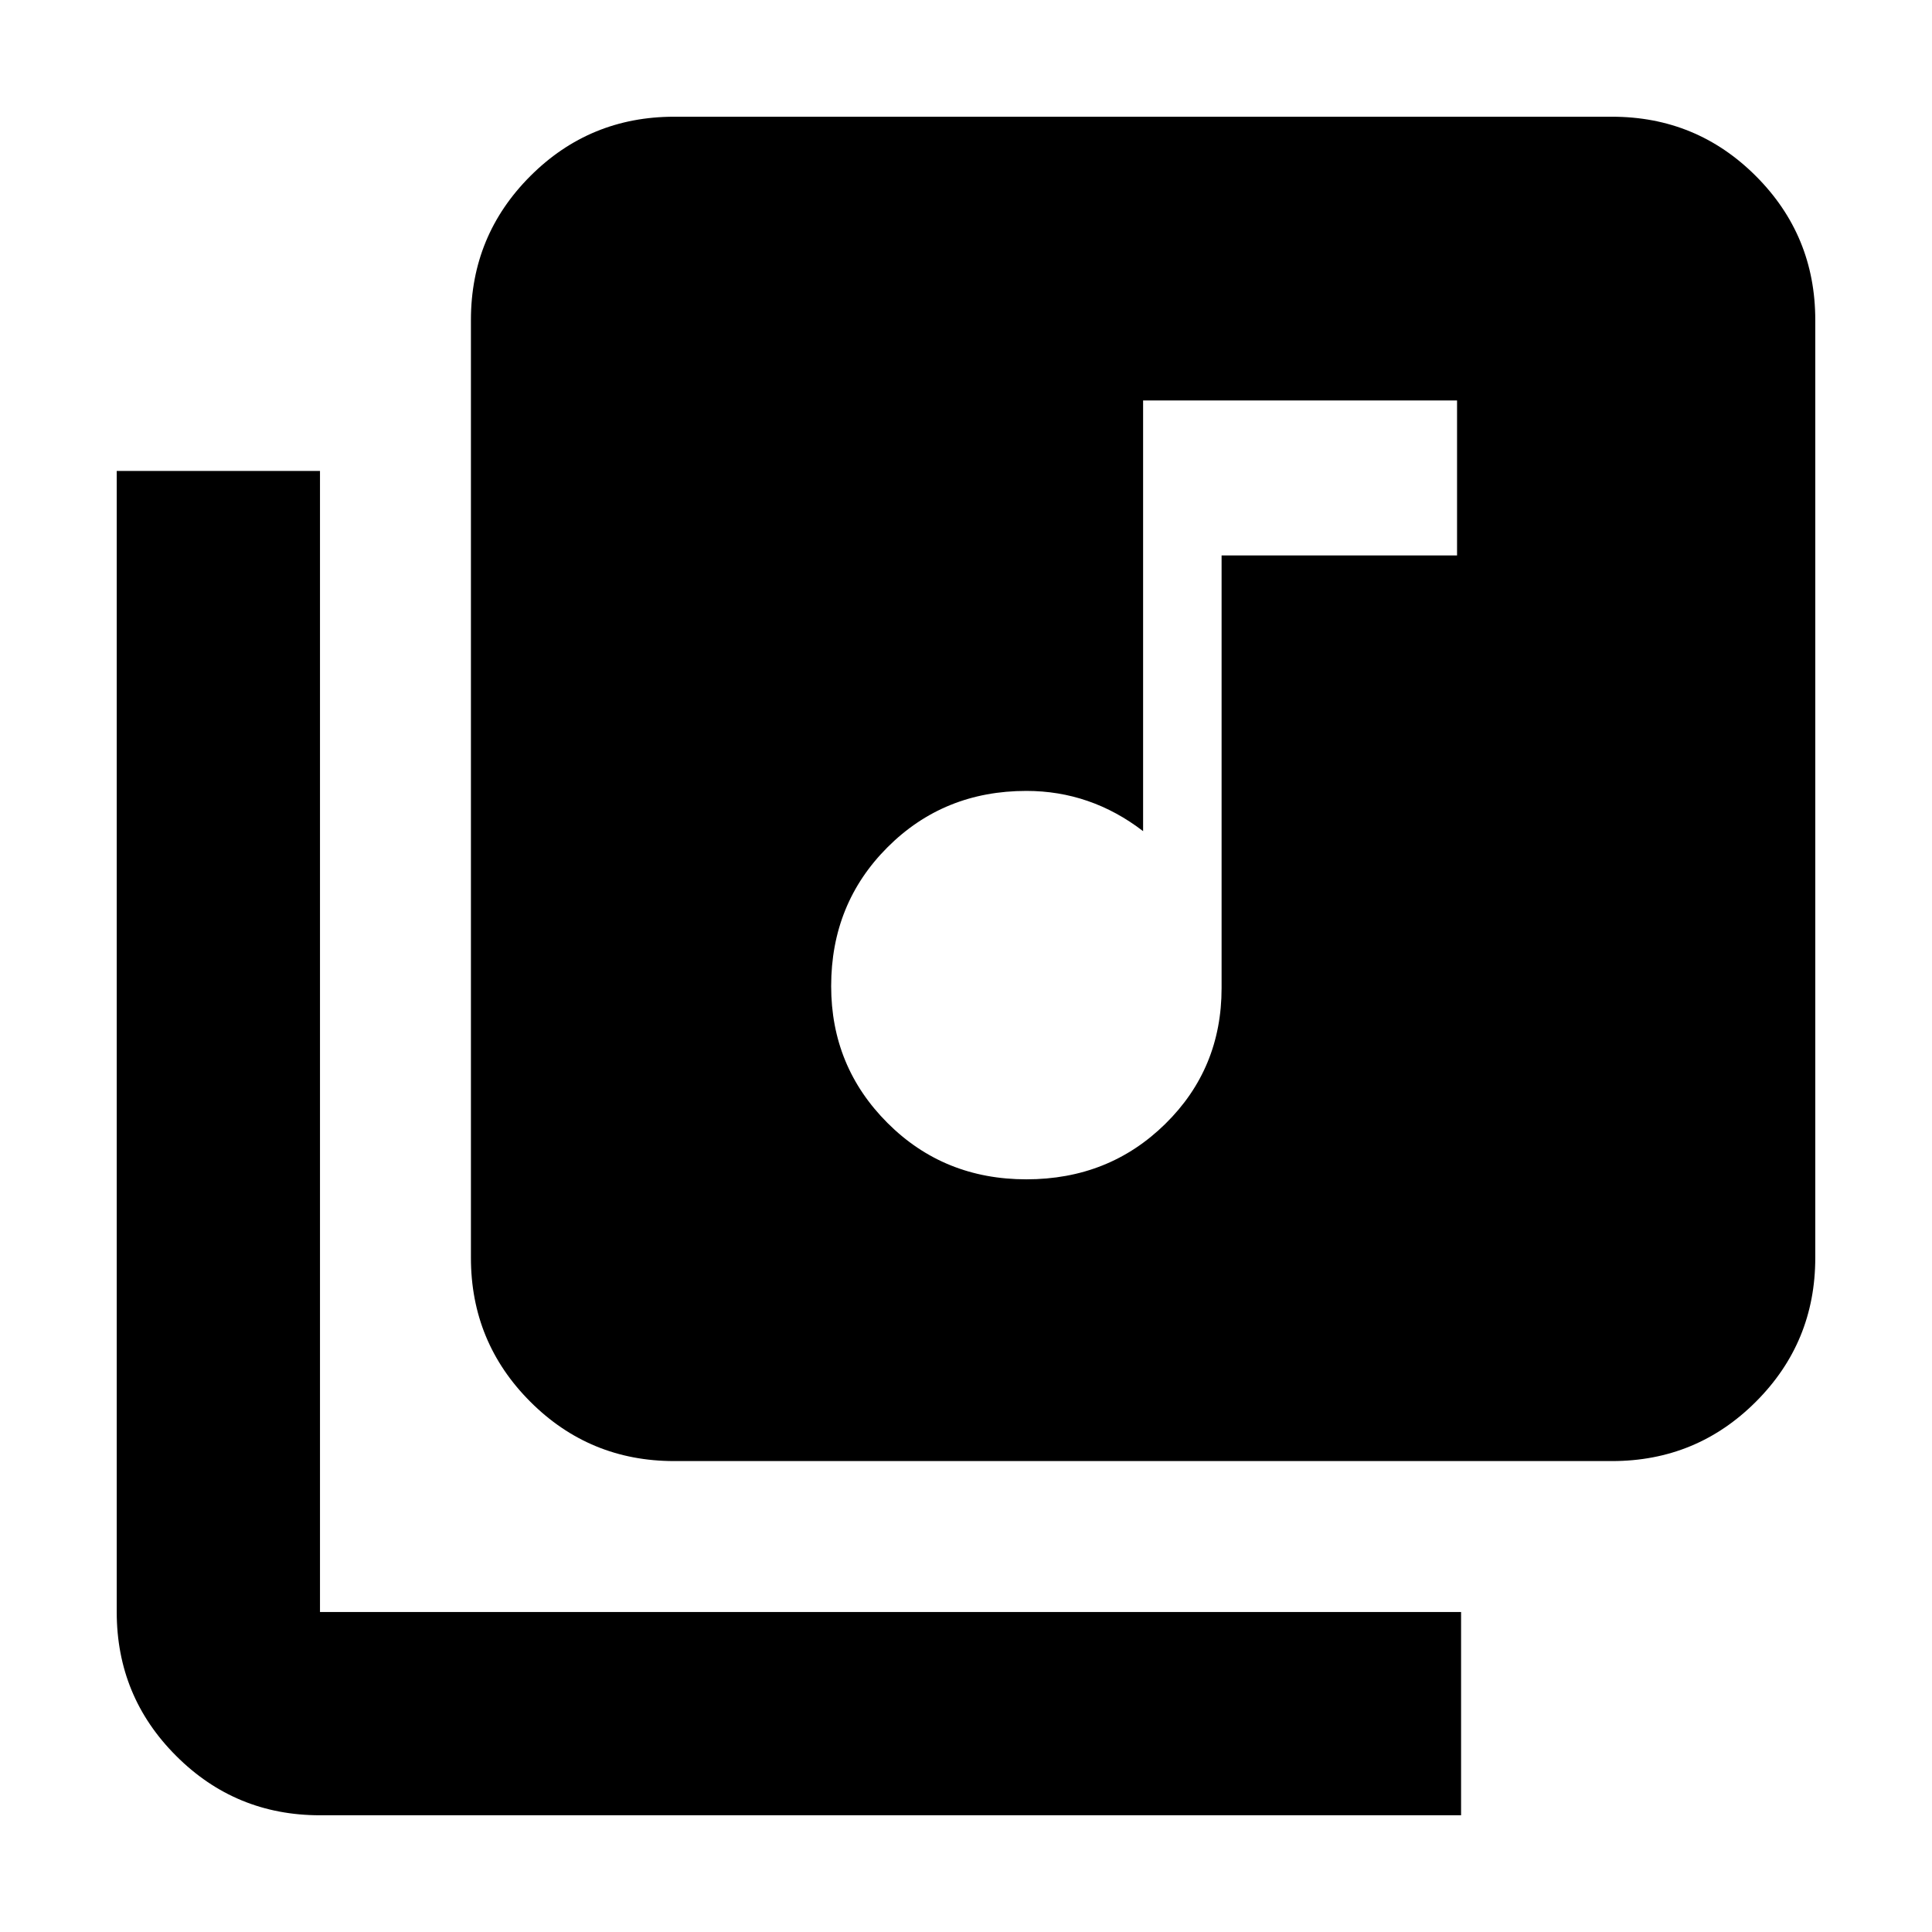 <svg xmlns="http://www.w3.org/2000/svg" height="24" width="24"><path d="M12.75 14.65Q13.775 14.65 14.475 13.962Q15.175 13.275 15.175 12.275V6.9H18.1V4.975H14.2V10.325Q13.875 10.075 13.512 9.95Q13.15 9.825 12.75 9.825Q11.725 9.825 11.025 10.525Q10.325 11.225 10.325 12.25Q10.325 13.25 11.025 13.95Q11.725 14.65 12.75 14.65ZM8.375 18.15Q7.325 18.15 6.588 17.413Q5.85 16.675 5.85 15.625V3.975Q5.85 2.925 6.588 2.187Q7.325 1.45 8.375 1.45H20.025Q21.075 1.45 21.812 2.187Q22.55 2.925 22.55 3.975V15.625Q22.55 16.675 21.812 17.413Q21.075 18.15 20.025 18.15ZM3.975 22.55Q2.925 22.55 2.188 21.812Q1.45 21.075 1.45 20.025V5.85H3.975V20.025Q3.975 20.025 3.975 20.025Q3.975 20.025 3.975 20.025H18.15V22.55Z"/></svg>
